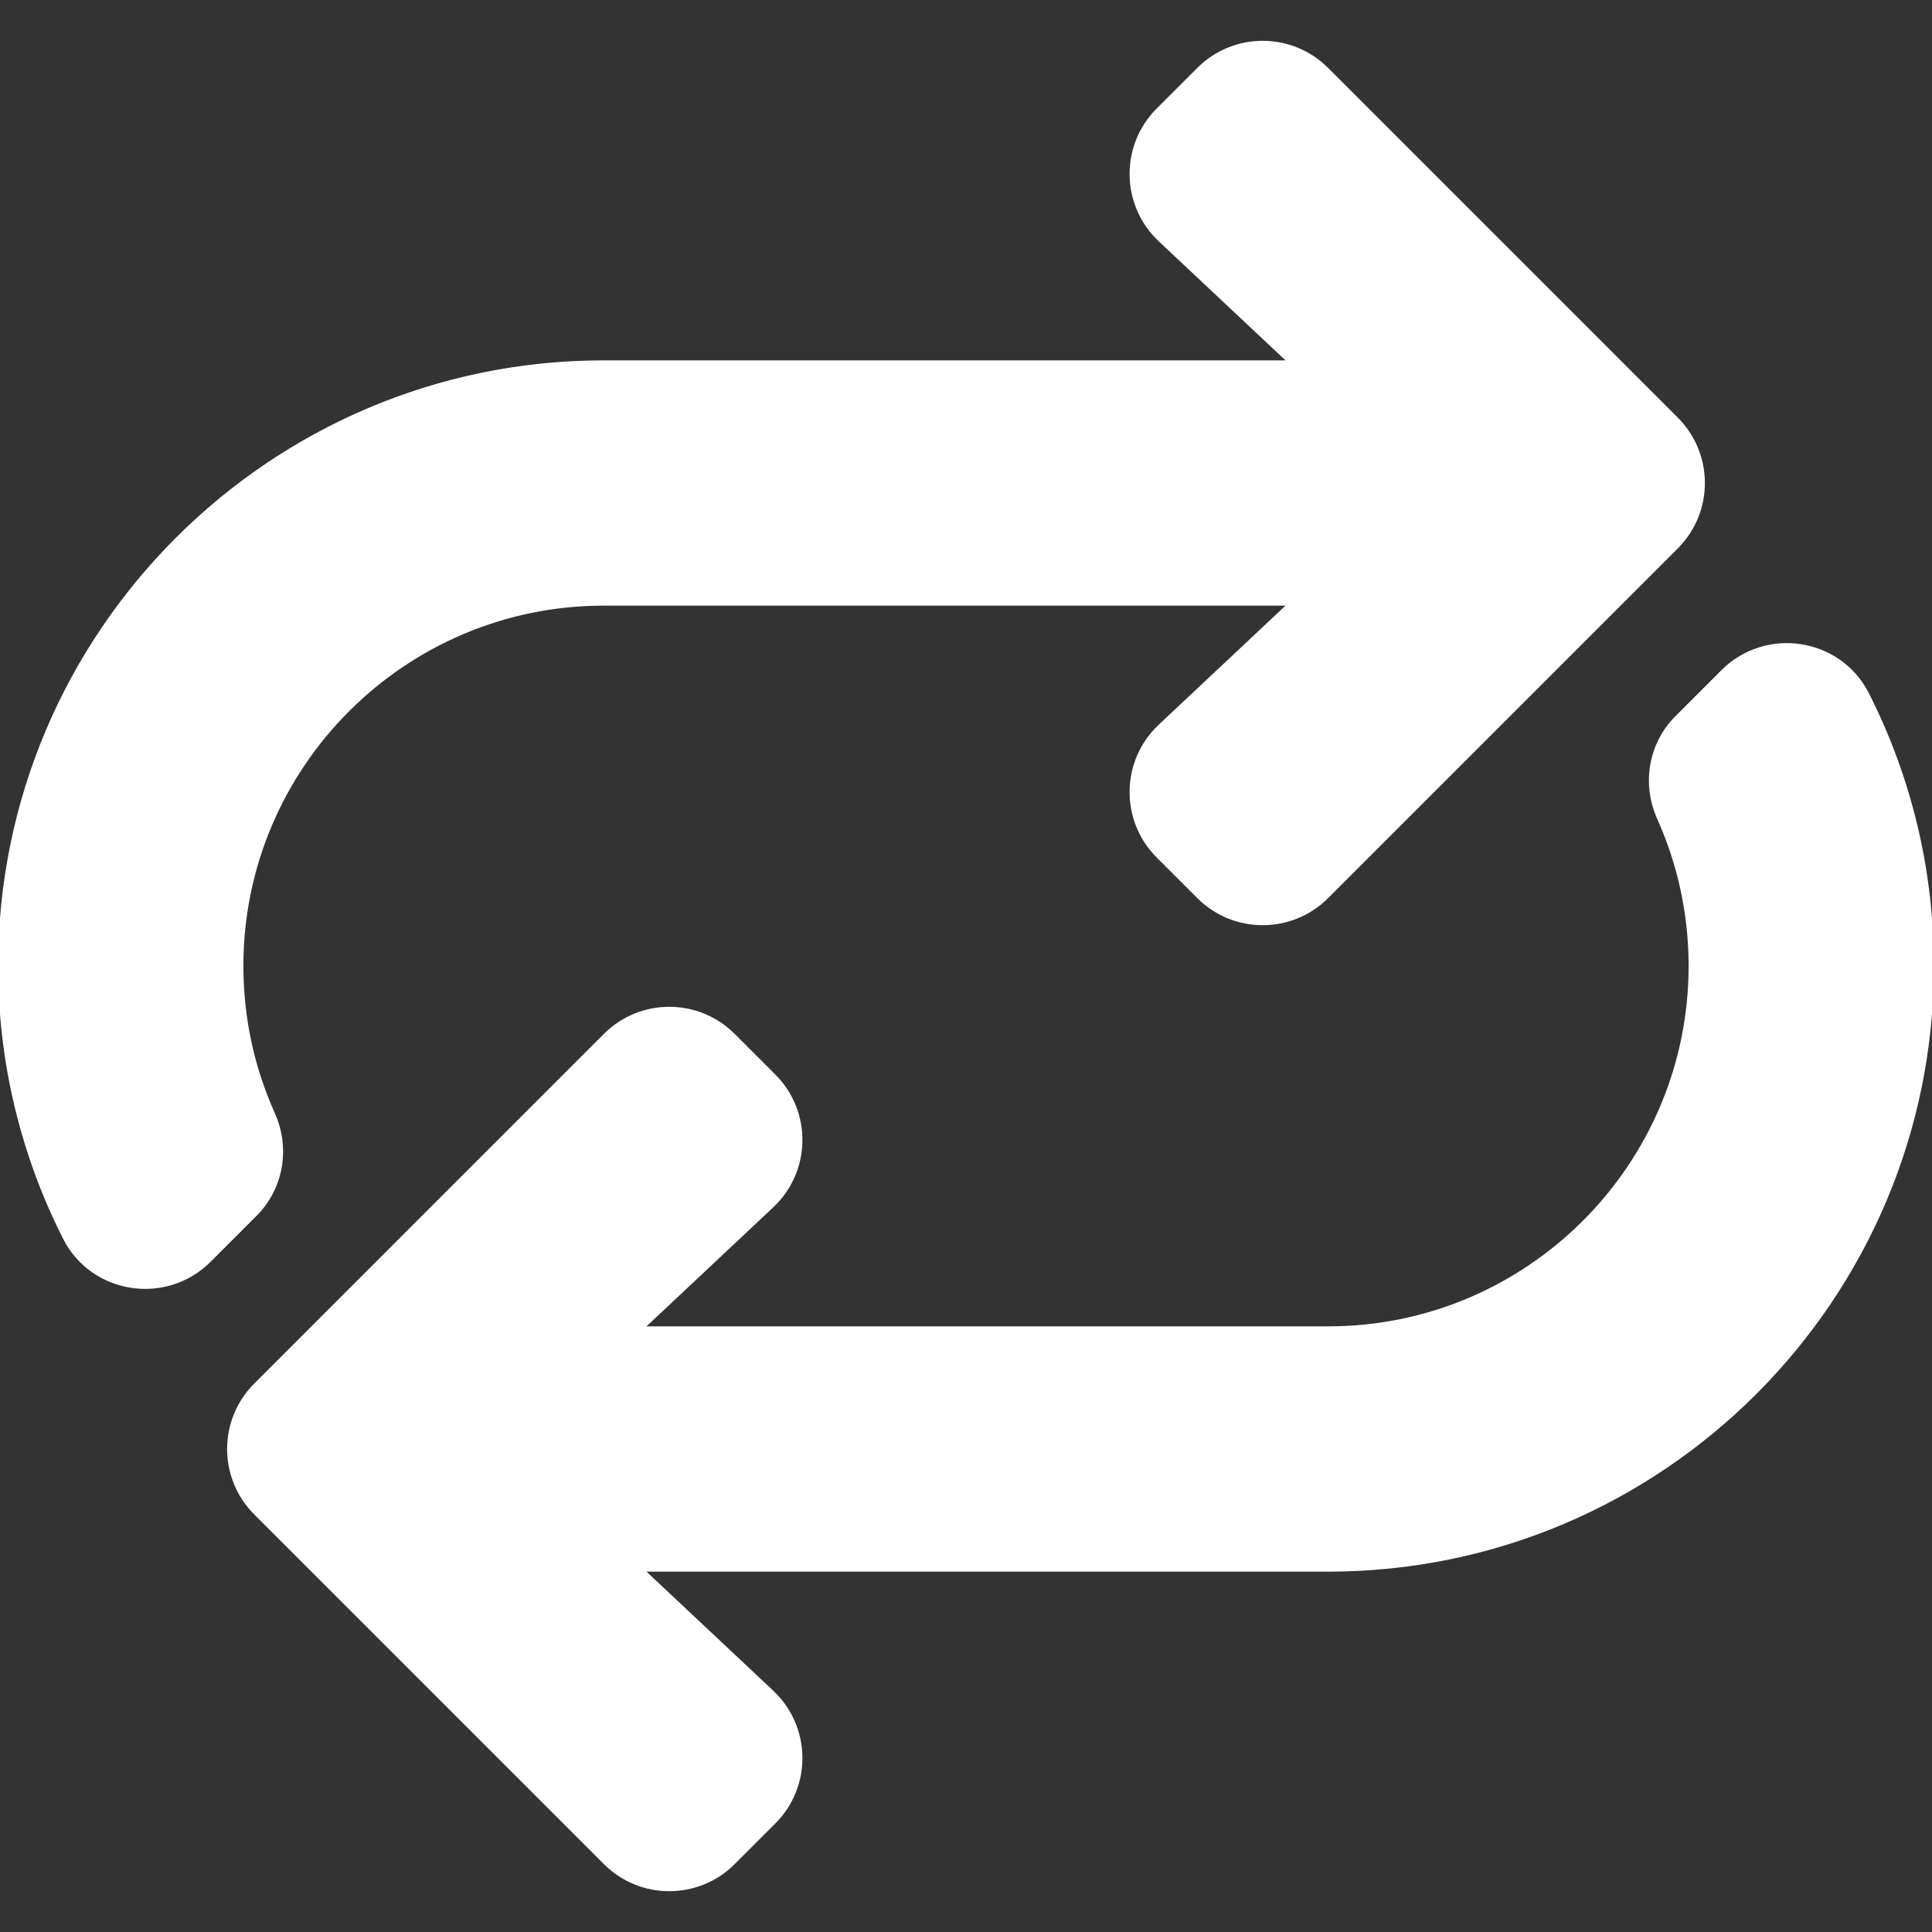 <?xml version="1.0" encoding="UTF-8" standalone="no"?>
<!DOCTYPE svg PUBLIC "-//W3C//DTD SVG 1.1//EN" "http://www.w3.org/Graphics/SVG/1.1/DTD/svg11.dtd">
<svg width="100%" height="100%" viewBox="0 0 512 512" version="1.1" xmlns="http://www.w3.org/2000/svg" xmlns:xlink="http://www.w3.org/1999/xlink" xml:space="preserve" xmlns:serif="http://www.serif.com/" style="fill-rule:evenodd;clip-rule:evenodd;stroke-linejoin:round;stroke-miterlimit:2;">
    <rect x="0" y="0" width="512" height="512" fill="#333333" stroke="none"/>
    <path d="M512,256C512,344.224 440.225,416 352,416L170.067,416L204.579,448.419C214.454,457.695 214.698,473.302 205.118,482.883L194.343,493.658C184.97,503.03 169.775,503.03 160.402,493.658L67.716,400.972C58.343,391.599 58.343,376.404 67.716,367.031L160.402,274.345C169.775,264.972 184.97,264.972 194.343,274.345L205.118,285.12C214.699,294.701 214.455,310.307 204.579,319.584L170.067,352L352,352C404.935,352 448,308.935 448,256C448,242.042 445.004,228.772 439.624,216.796C435.563,207.757 437.34,197.17 444.347,190.163L456.53,177.98C468.029,166.481 487.495,169.454 494.842,183.962C505.814,205.624 512,230.103 512,256ZM72.376,295.204C66.996,283.228 64,269.958 64,256C64,203.065 107.065,160 160,160L341.933,160L307.421,192.419C297.546,201.695 297.302,217.302 306.882,226.883L317.657,237.658C327.03,247.03 342.225,247.03 351.598,237.658L444.284,144.972C453.657,135.599 453.657,120.404 444.284,111.031L351.598,18.345C342.225,8.972 327.03,8.972 317.657,18.345L306.882,29.12C297.301,38.701 297.545,54.307 307.421,63.584L341.933,96L160,96C71.775,96 0,167.776 0,256C0,281.897 6.186,306.376 17.157,328.039C24.504,342.547 43.97,345.52 55.469,334.021L67.652,321.838C74.66,314.83 76.438,304.243 72.376,295.204Z" style="fill:white;fill-rule:nonzero;stroke:white;stroke-width:1px;"/>
</svg>
